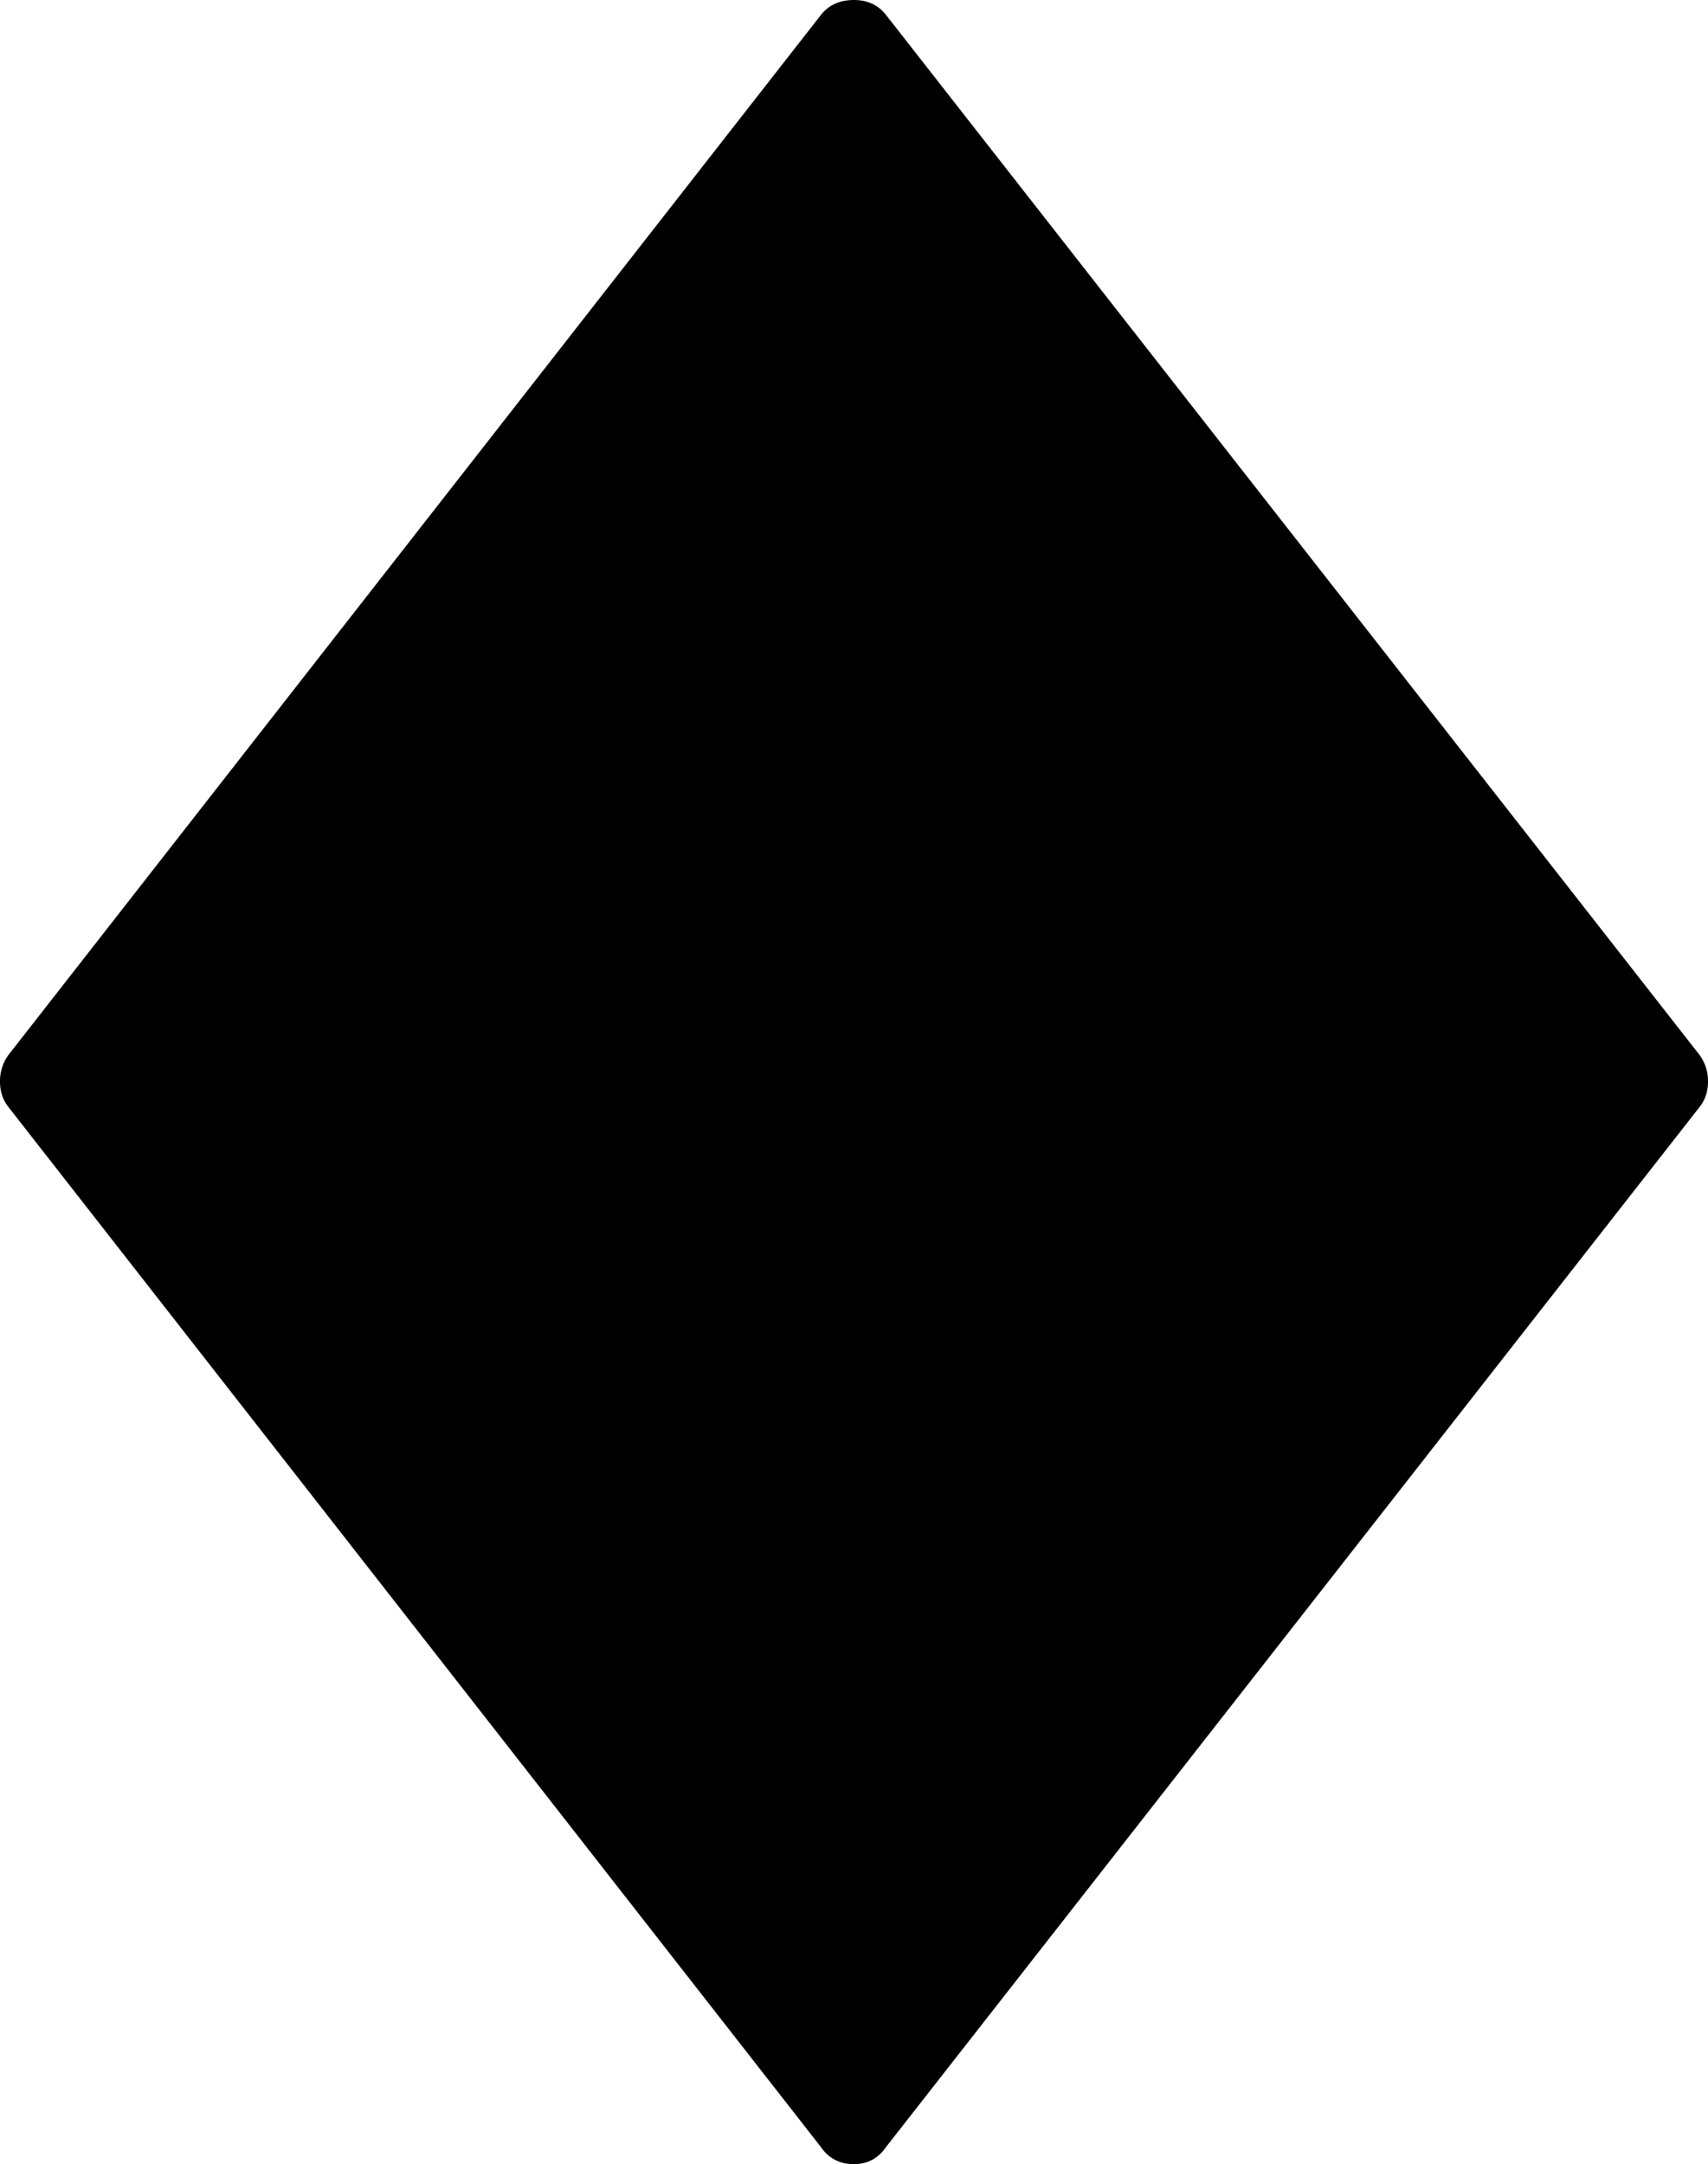 <svg viewBox="0 0 1600 2027" xmlns="http://www.w3.org/2000/svg"><path d="m1600 1013q0 14-8 24l-762 974q-11 16-30 16-20 0-31-16l-761-974q-8-10-8-24a41.46 41.46 0 0 1 8-25l761-974q11-14 31-14 19 0 30 14l762 974a41.46 41.46 0 0 1 8 25z"/></svg>